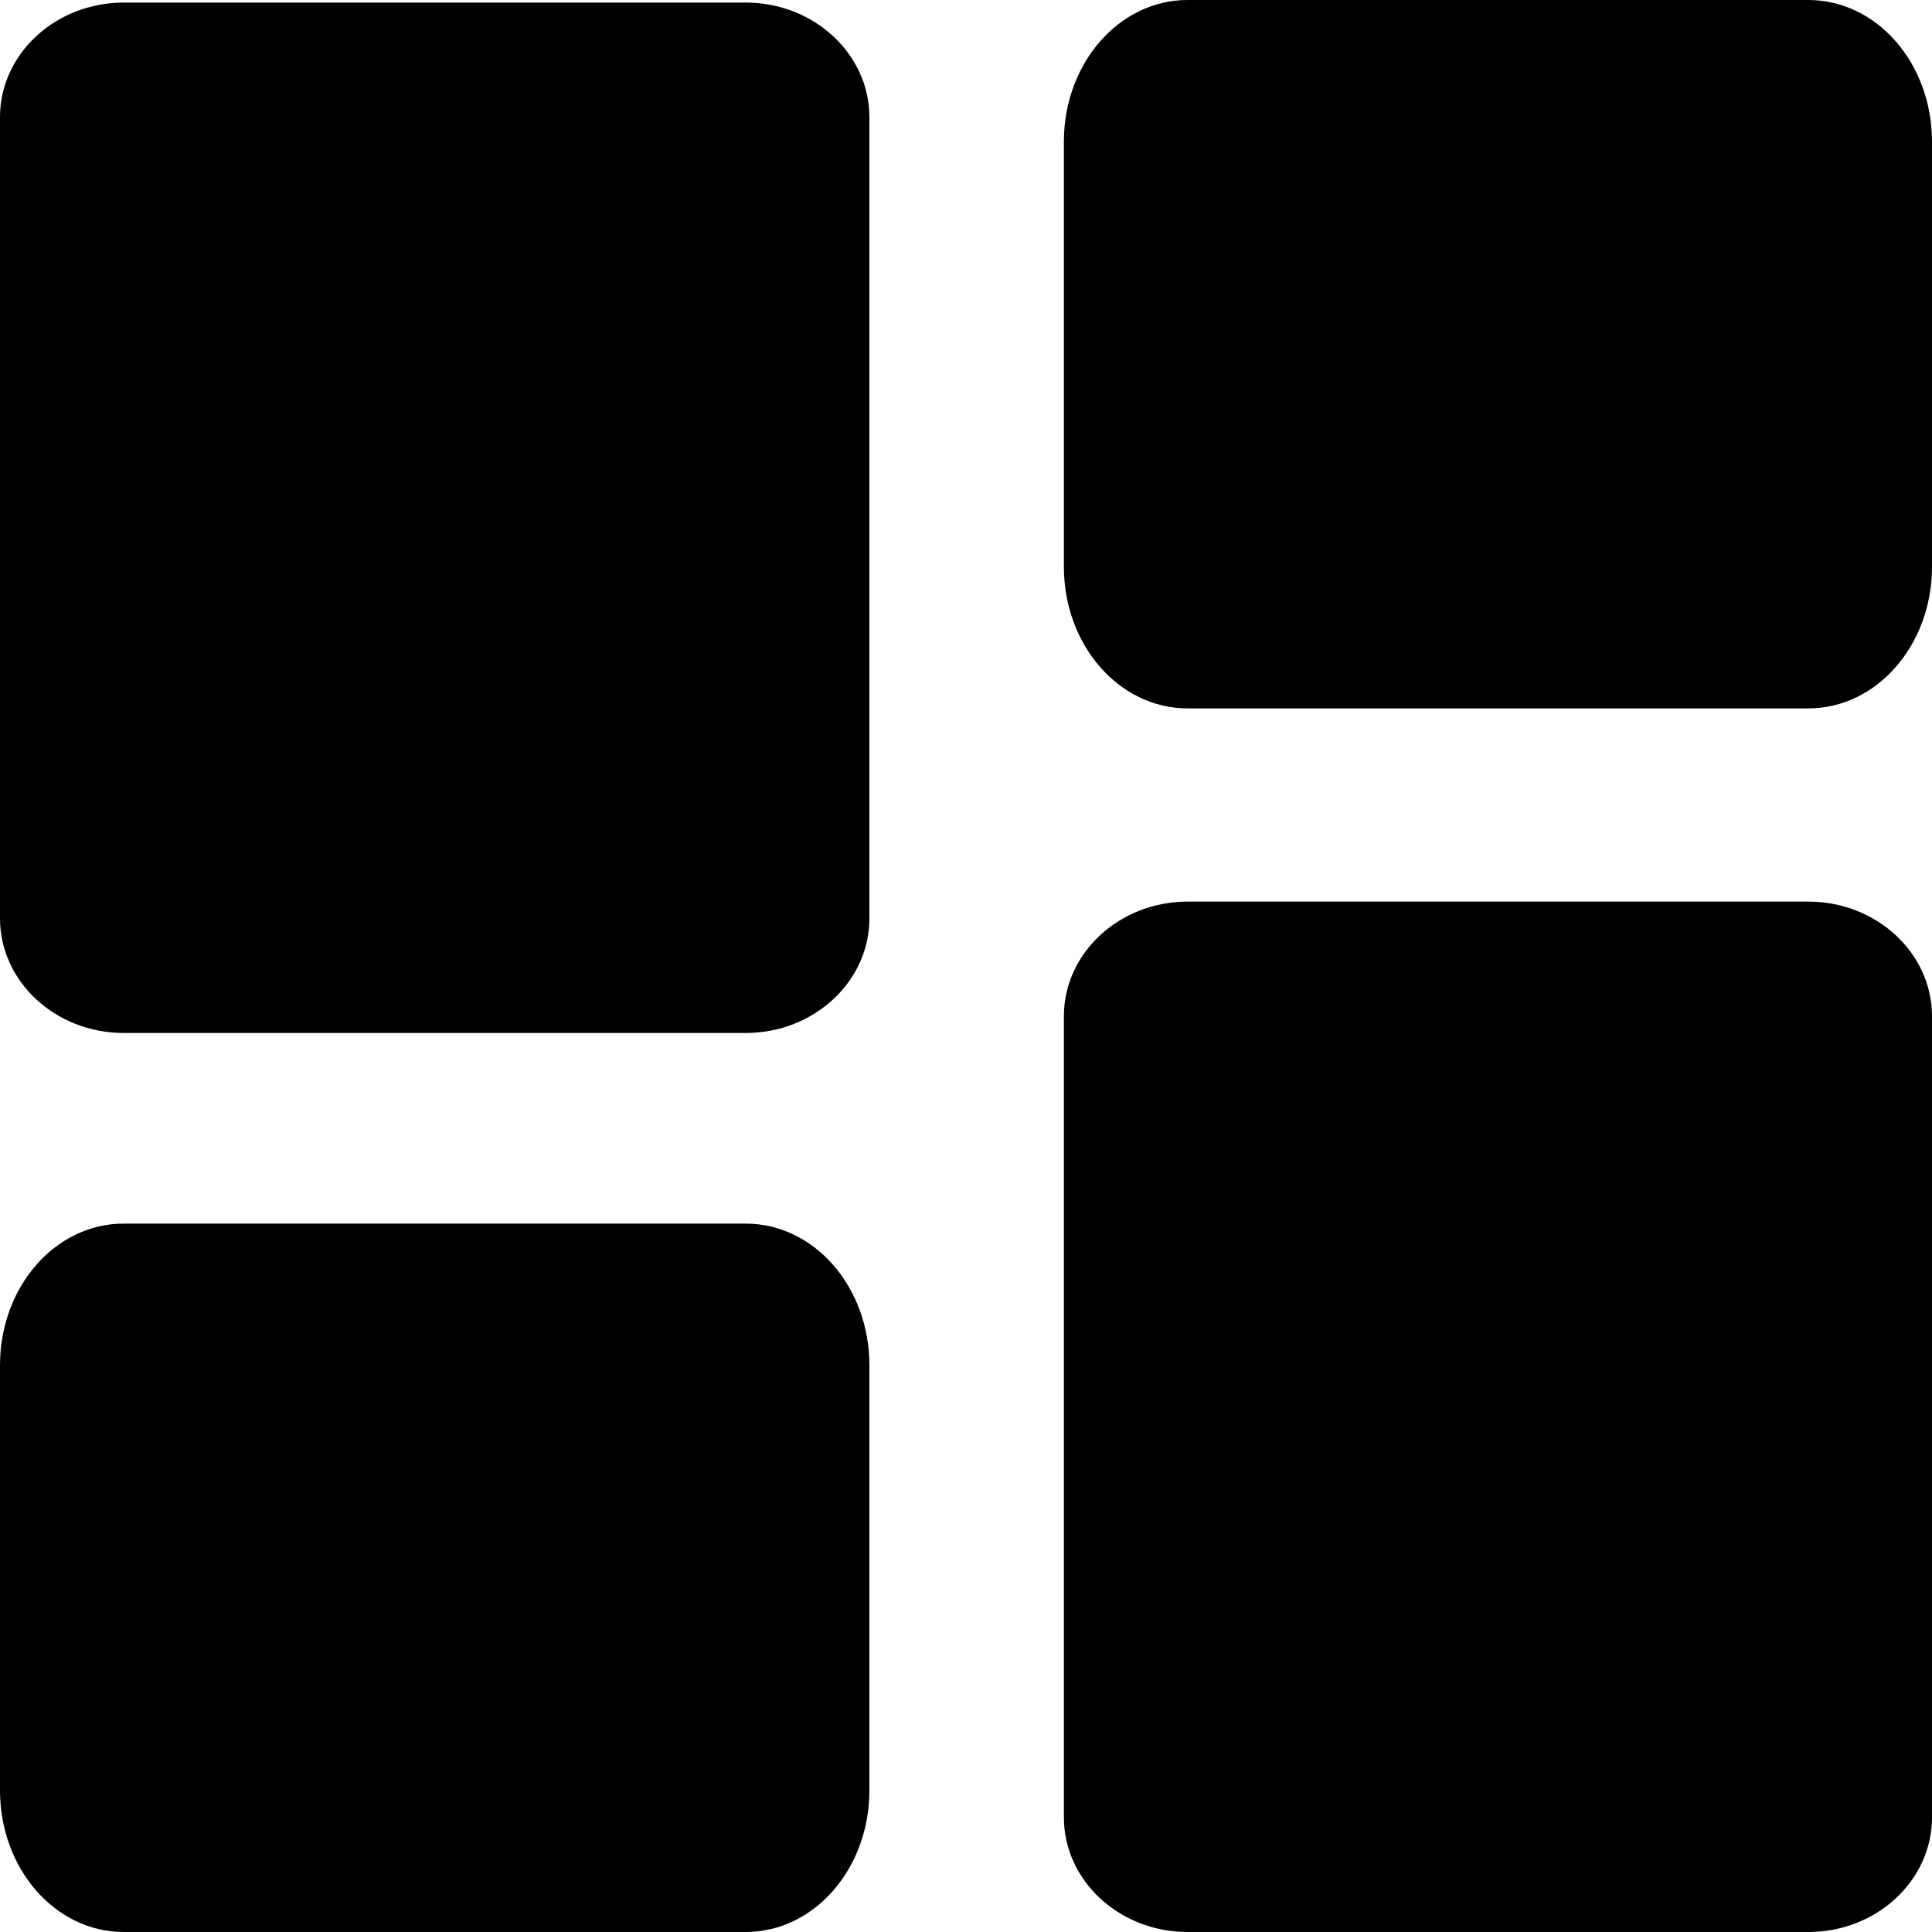 <?xml version="1.0" encoding="UTF-8"?><svg id="Layer_2" xmlns="http://www.w3.org/2000/svg" viewBox="0 0 15 15"><defs><style>.cls-1</style></defs><g id="Layer_1-2"><g><path class="cls-1" d="M14.04,0h-4.82c-.53,0-.96,.49-.96,1.1v3.3c0,.61,.43,1.1,.96,1.1h4.82c.53,0,.96-.49,.96-1.1V1.1c0-.61-.43-1.1-.96-1.1Z"/><path class="cls-1" d="M14.04,7h-4.82c-.53,0-.96,.4-.96,.89v6.22c0,.49,.43,.89,.96,.89h4.82c.53,0,.96-.4,.96-.89V7.89c0-.49-.43-.89-.96-.89Z"/><path class="cls-1" d="M5.79,9.5H.96c-.53,0-.96,.49-.96,1.1v3.3c0,.61,.43,1.1,.96,1.1H5.79c.53,0,.96-.49,.96-1.1v-3.3c0-.61-.43-1.1-.96-1.1Z"/><path class="cls-1" d="M5.79,.02H.96C.43,.02,0,.42,0,.91V7.13c0,.49,.43,.89,.96,.89H5.79c.53,0,.96-.4,.96-.89V.91C6.75,.42,6.32,.02,5.79,.02Z"/></g></g></svg>